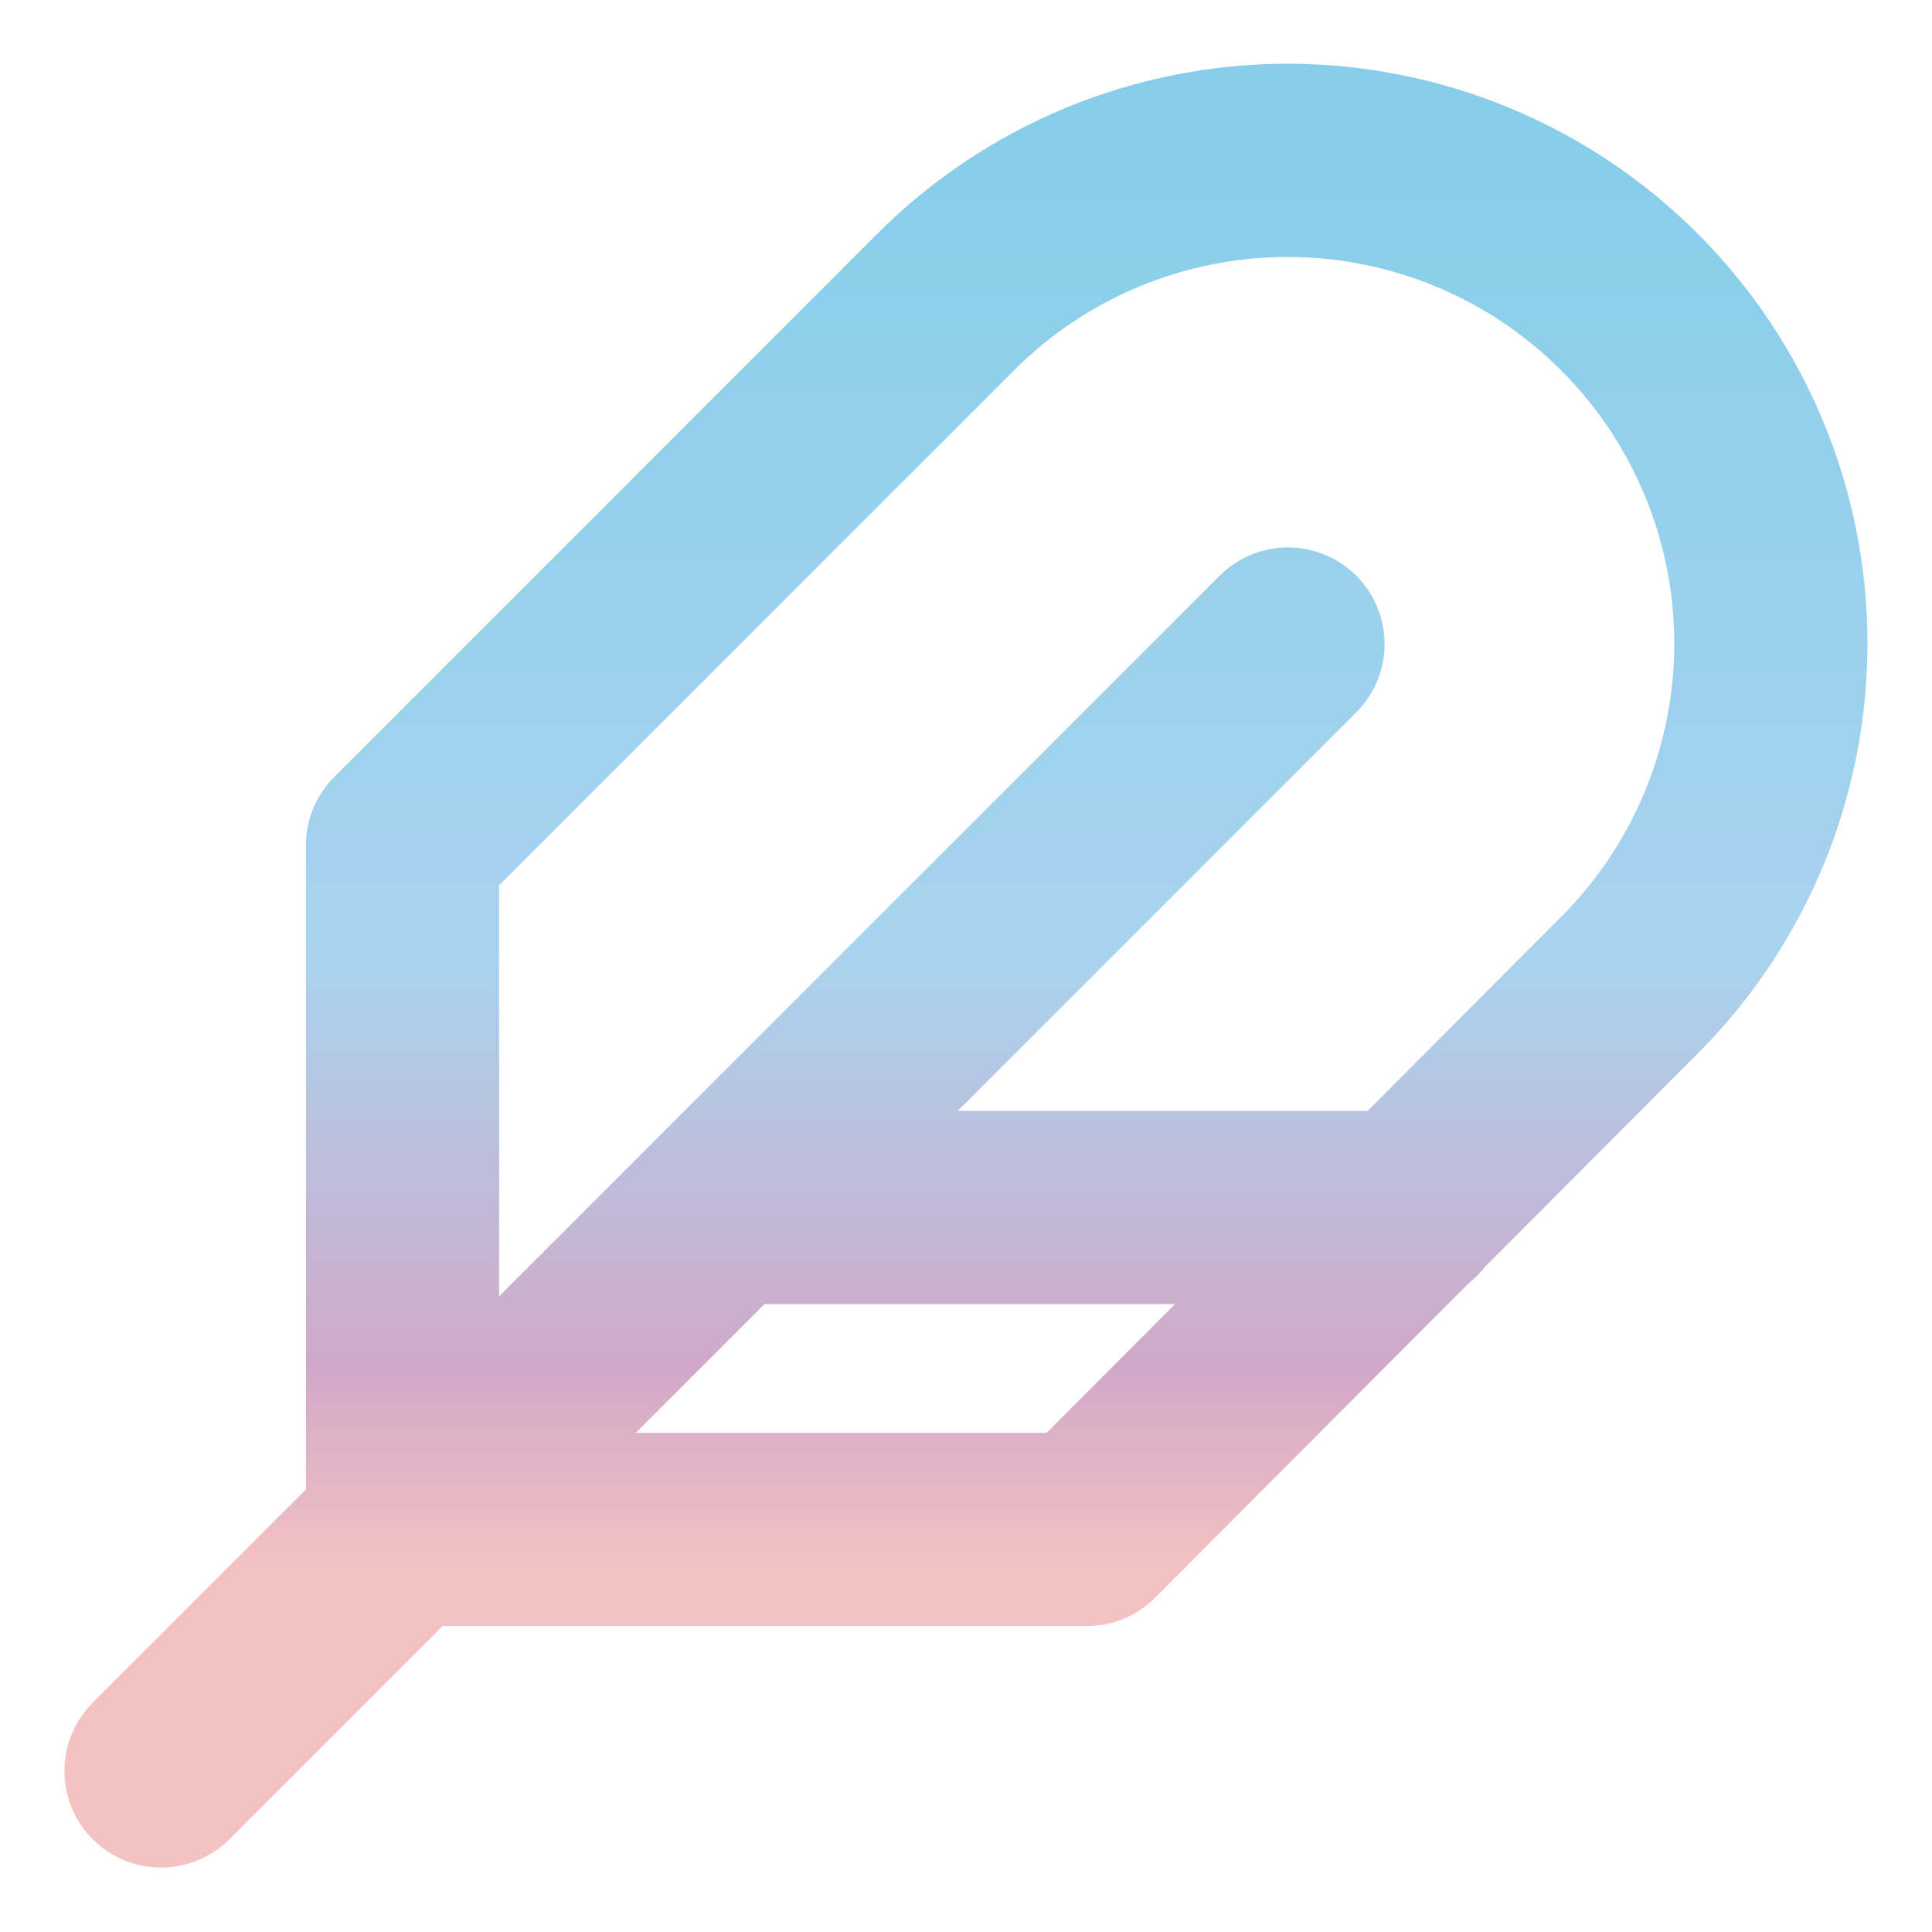 <svg width="20" height="20" viewBox="0 0 20 20" fill="none" xmlns="http://www.w3.org/2000/svg">
<path d="M13.333 6.667L1.667 18.333M14.583 12.5H7.5M16.866 10.2C17.805 9.262 18.332 7.989 18.332 6.662C18.332 5.336 17.805 4.063 16.866 3.125C15.928 2.187 14.656 1.66 13.329 1.66C12.002 1.66 10.73 2.187 9.791 3.125L4.167 8.75V15.833H11.25L16.866 10.2Z" stroke="url(#paint0_linear_2423_17)" stroke-width="2" stroke-linecap="round" stroke-linejoin="round"/>
<defs>
<linearGradient id="paint0_linear_2423_17" x1="9.999" y1="1.66" x2="9.999" y2="18.333" gradientUnits="userSpaceOnUse">
<stop stop-color="#87CEEB"/>
<stop offset="0.5" stop-color="#A9D3EE"/>
<stop offset="0.75" stop-color="#D1A8C8"/>
<stop offset="0.875" stop-color="#F4C2C2"/>
</linearGradient>
</defs>
</svg>
